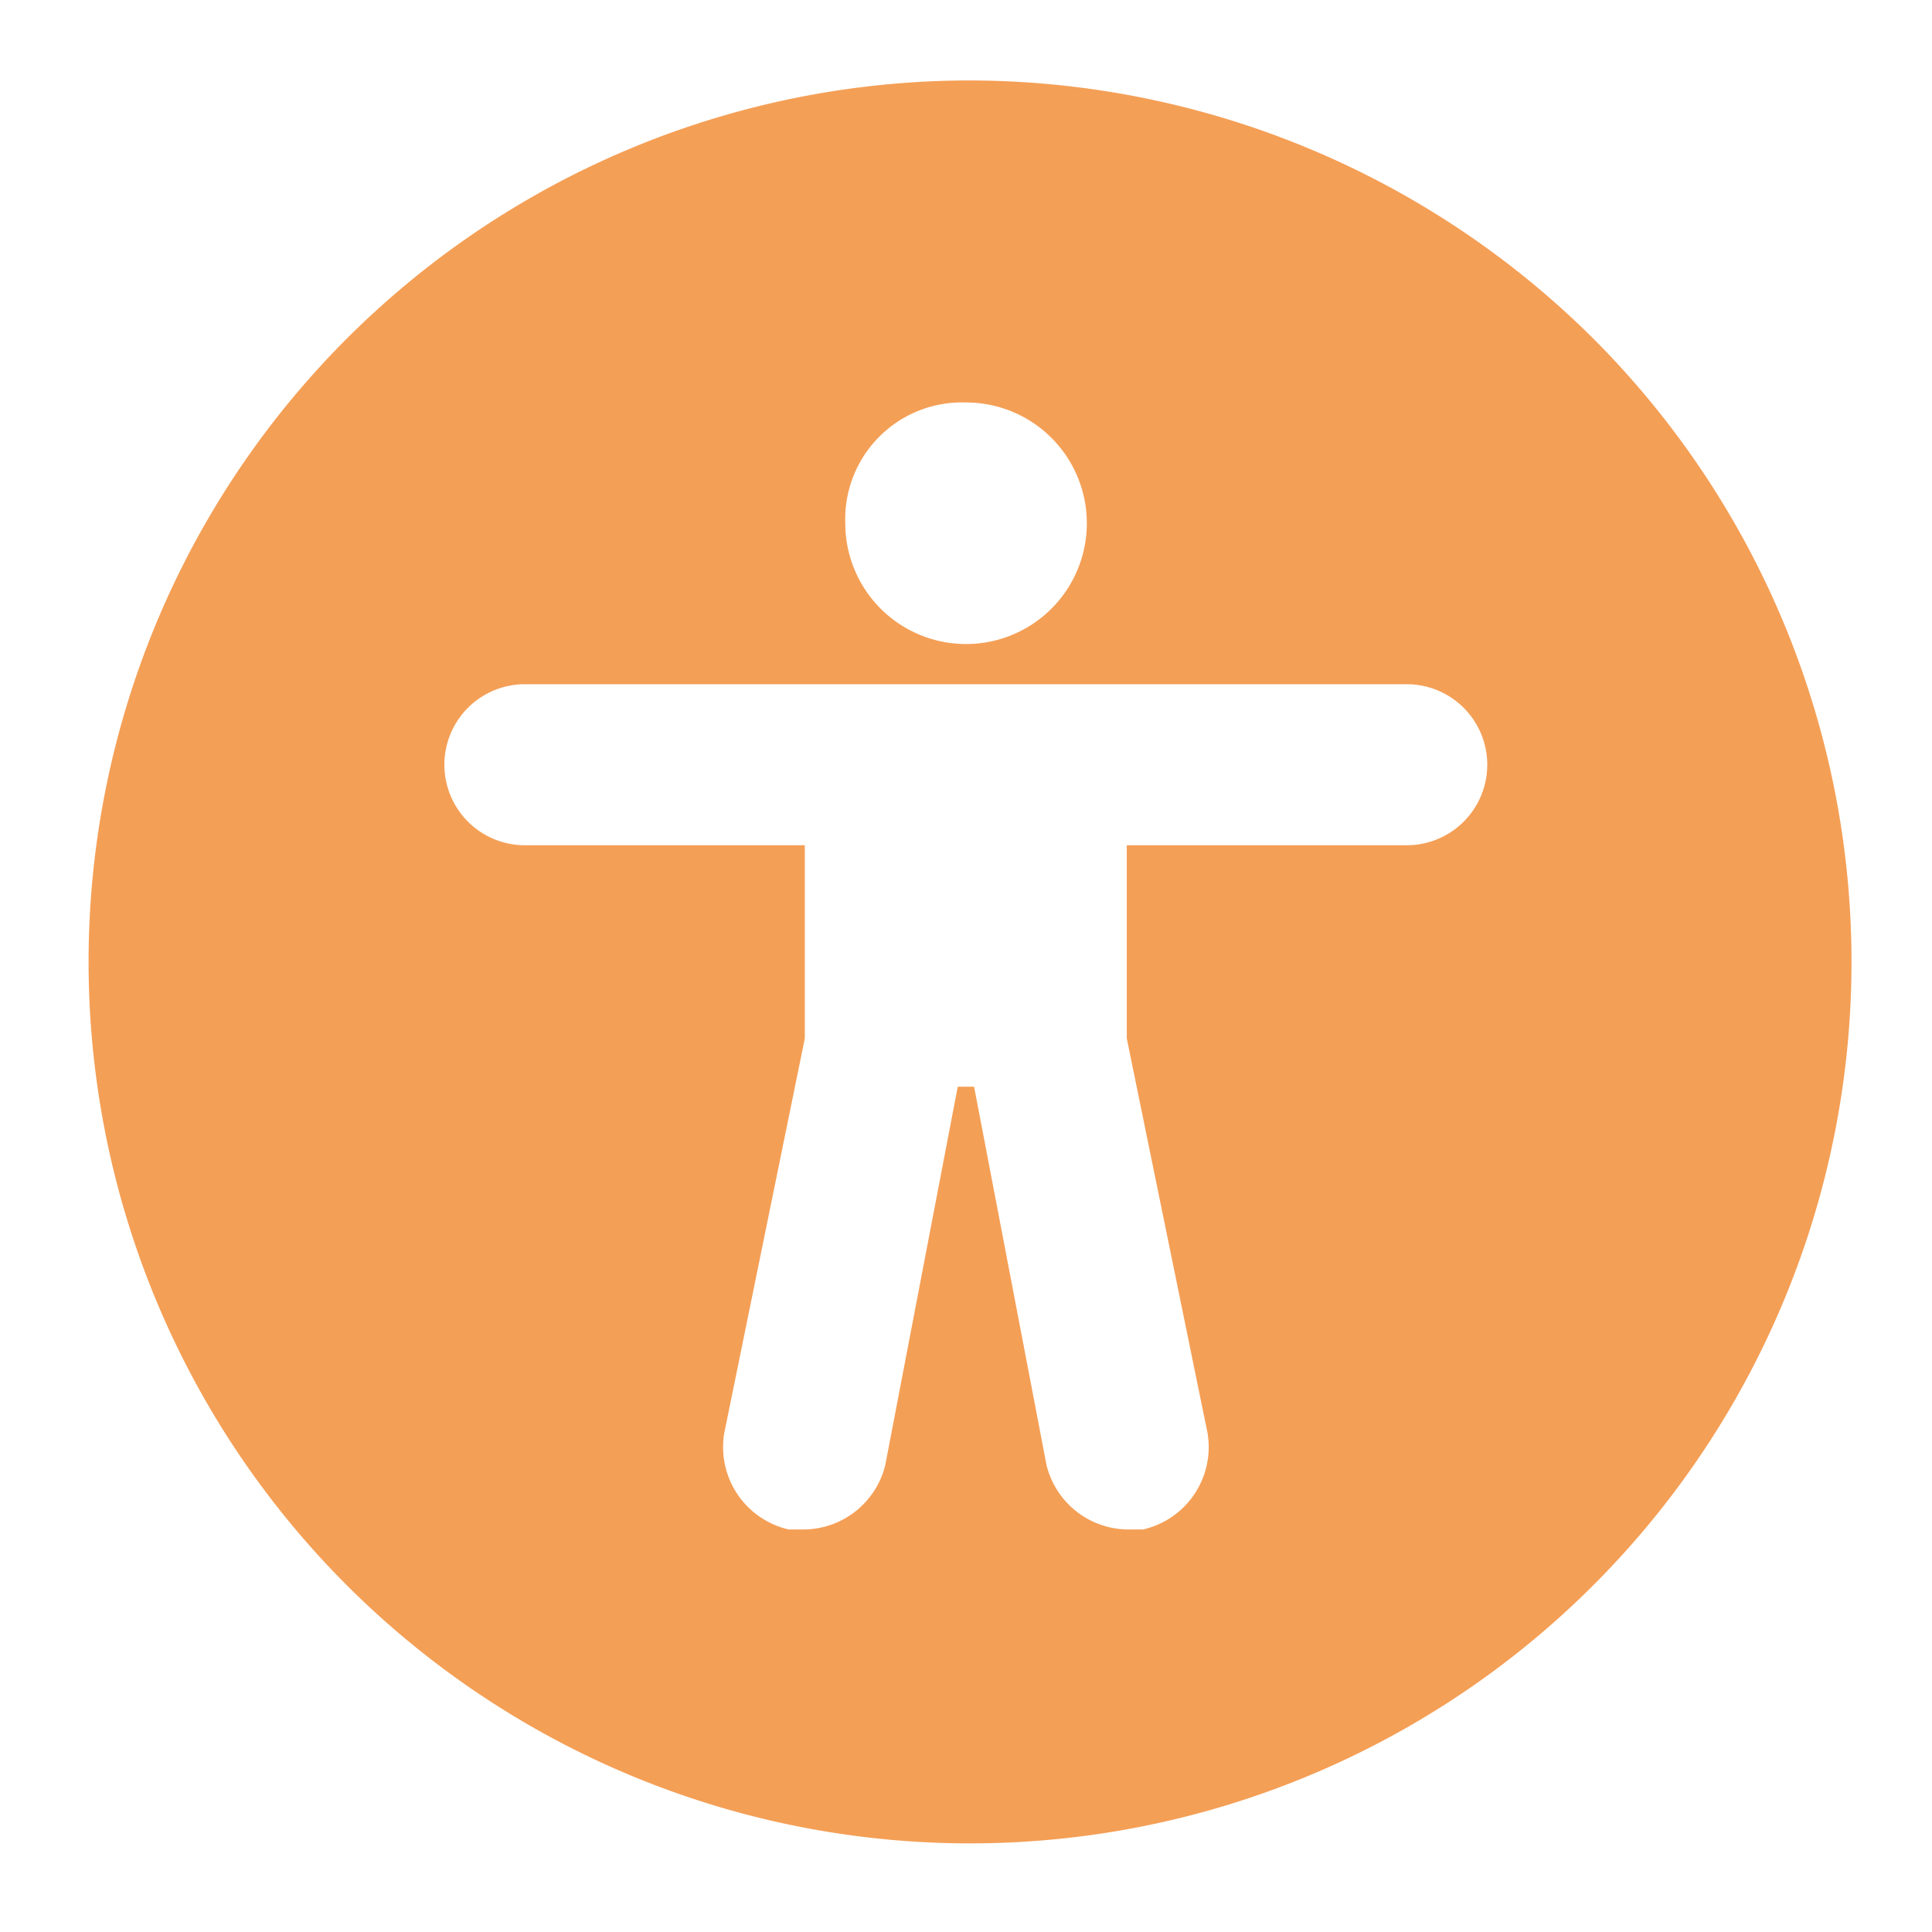 <svg xmlns="http://www.w3.org/2000/svg" width="37" height="37" viewBox="0 0 37 37">
  <g id="Layer_2" data-name="Layer 2" opacity="0.7">
    <g id="invisible_box" data-name="invisible box">
      <rect id="Rectangle_39" data-name="Rectangle 39" width="37" height="37" fill="none"/>
    </g>
    <g id="icons_Q2" data-name="icons Q2" transform="translate(1.542 1.541)">
      <path id="Path_252" data-name="Path 252" d="M18.958,2A16.881,16.881,0,1,0,30.972,6.944,16.958,16.958,0,0,0,18.958,2Zm0,6.167a2.313,2.313,0,1,1-2.312,2.313,2.235,2.235,0,0,1,2.312-2.313Zm8.479,8.479h-5.4v3.7L23.583,27.9a1.619,1.619,0,0,1-1.233,1.85h-.308A1.619,1.619,0,0,1,20.5,28.517l-1.387-7.246H18.8l-1.388,7.246a1.619,1.619,0,0,1-1.542,1.233h-.308a1.619,1.619,0,0,1-1.233-1.85l1.542-7.554v-3.7h-5.4a1.542,1.542,0,0,1,0-3.083H27.438a1.542,1.542,0,0,1,0,3.083Z" transform="translate(-2 -2)" fill="#ef760e"/>
    </g>
  </g>
</svg>

